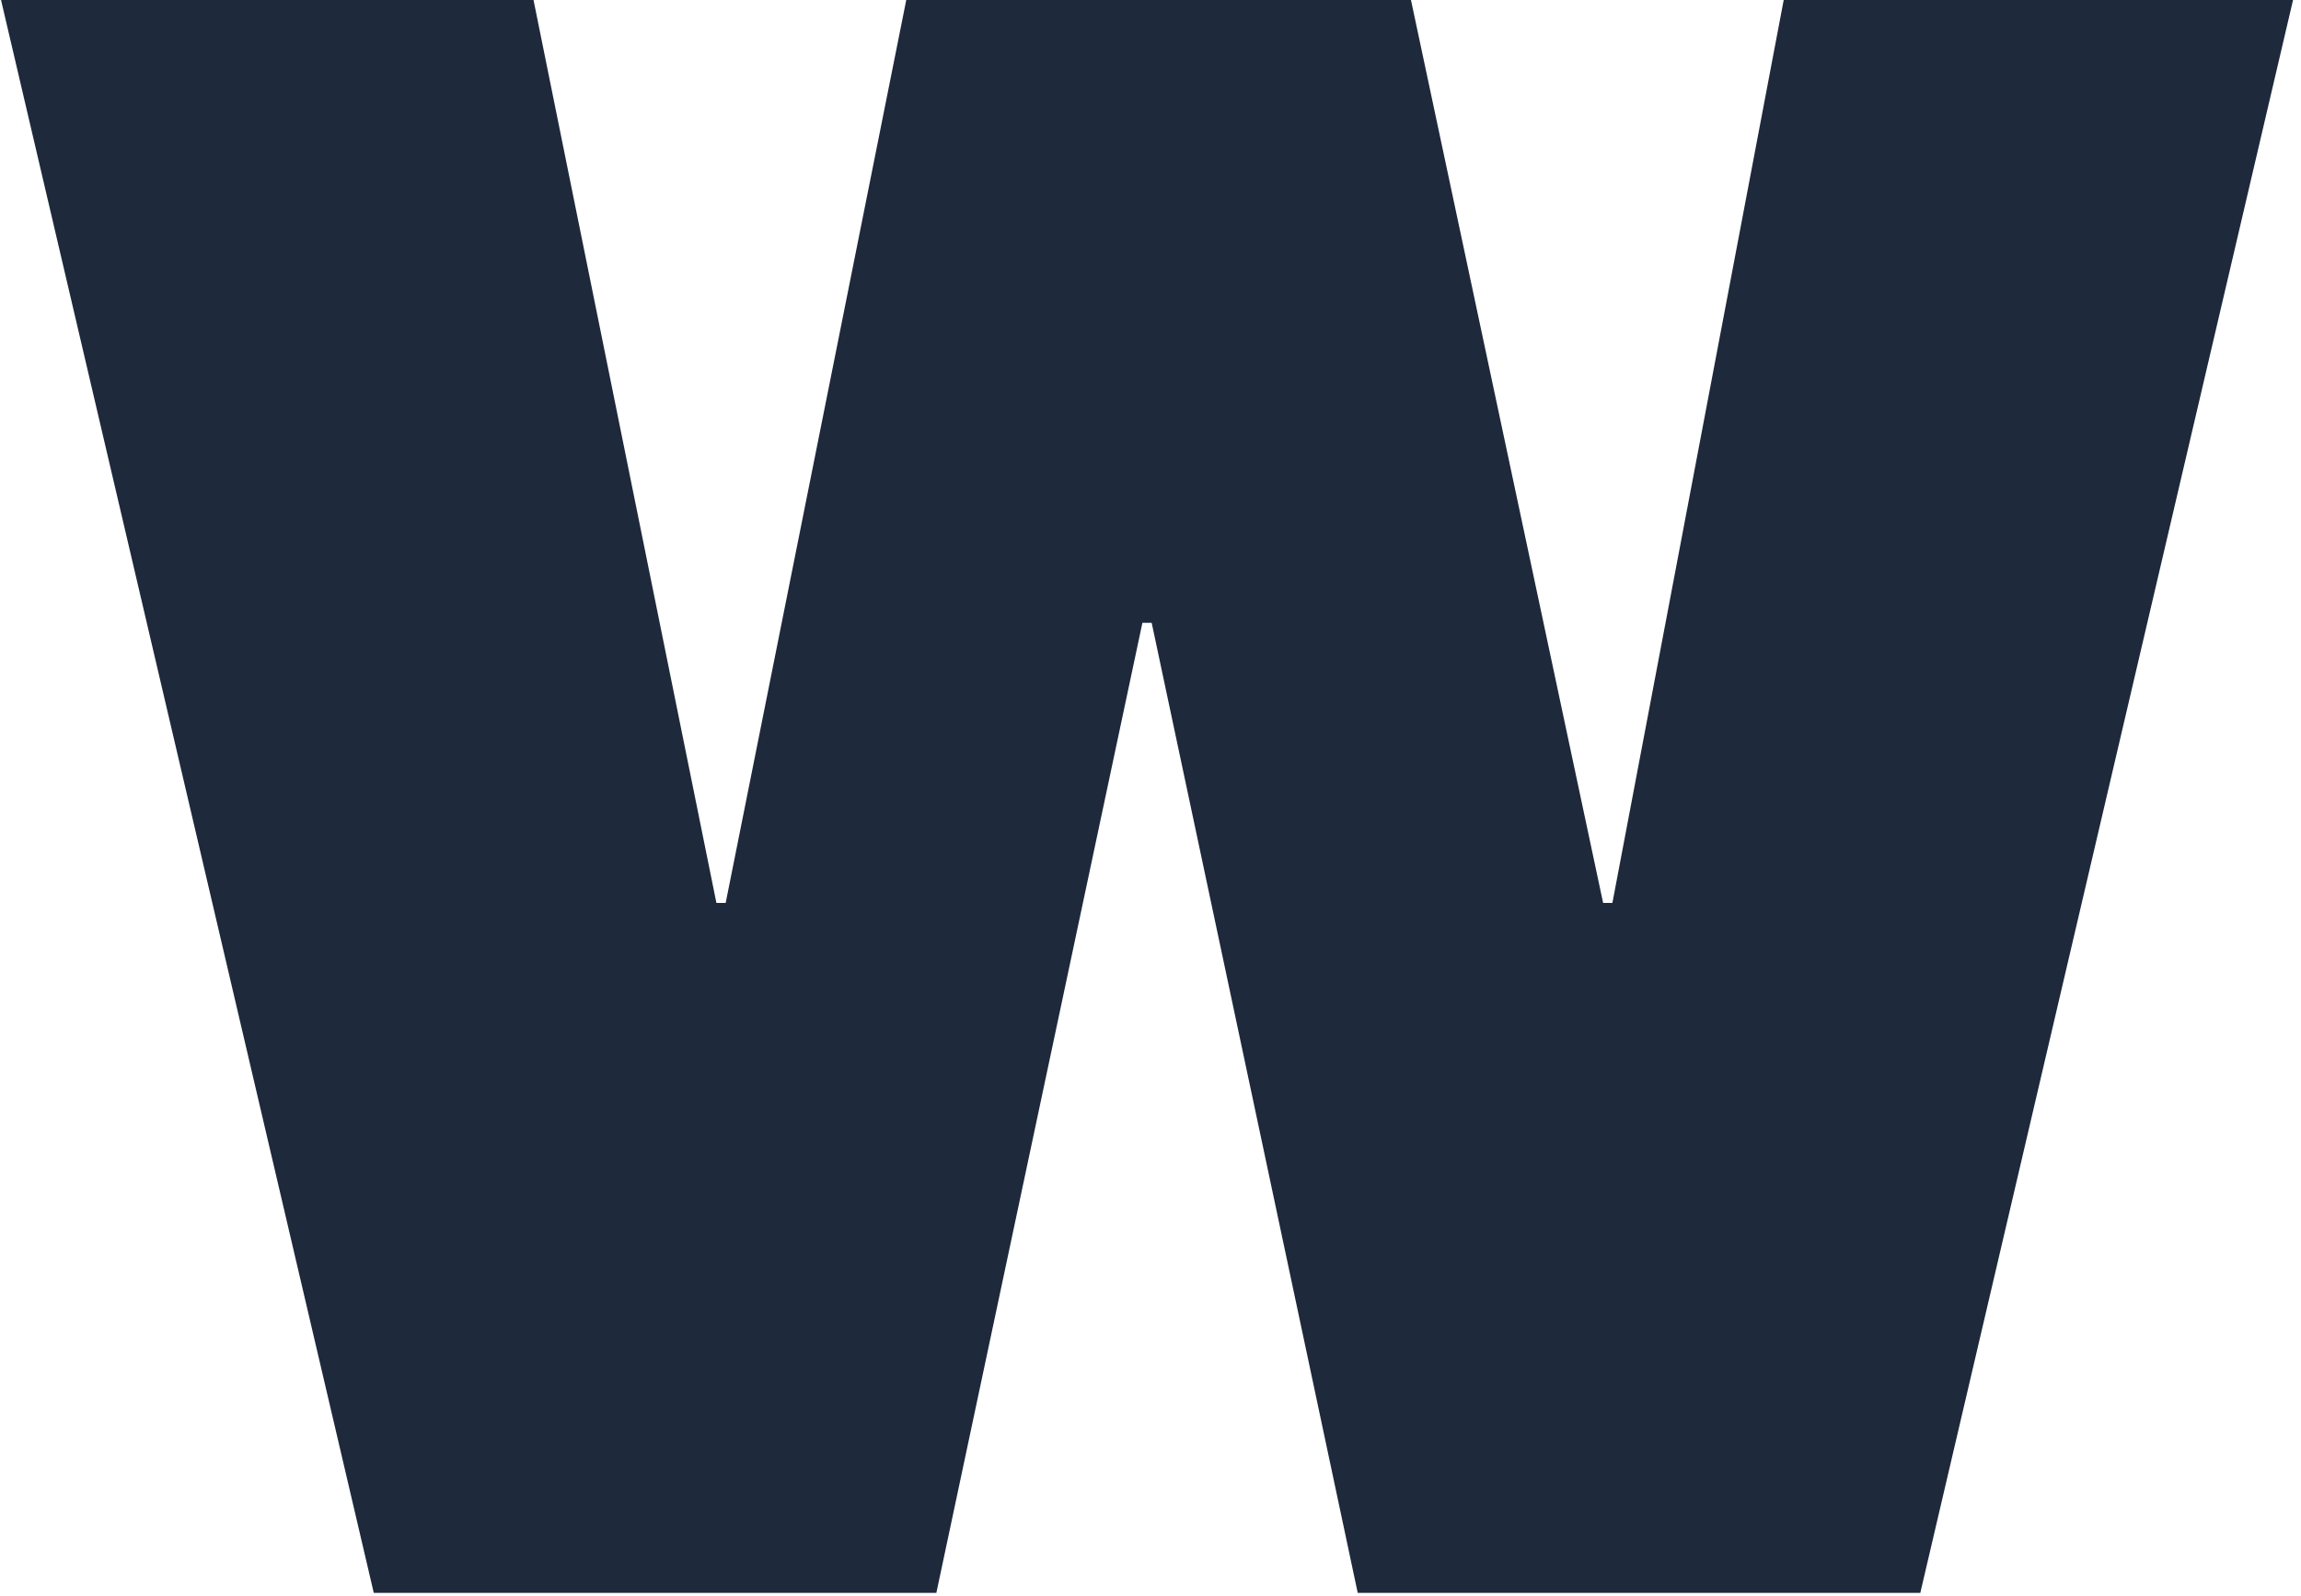 <svg width="248" height="172" viewBox="0 0 248 172" fill="none" xmlns="http://www.w3.org/2000/svg">
<path d="M206.969 171.675H146.334L124.126 67.123H123.128L100.92 171.675H40.285L0.111 0H57.502L77.215 97.316H78.213L97.676 0H152.073L172.784 97.316H173.782L192.247 0H247.143L206.969 171.675Z" fill="#1E293B"/>
</svg>

